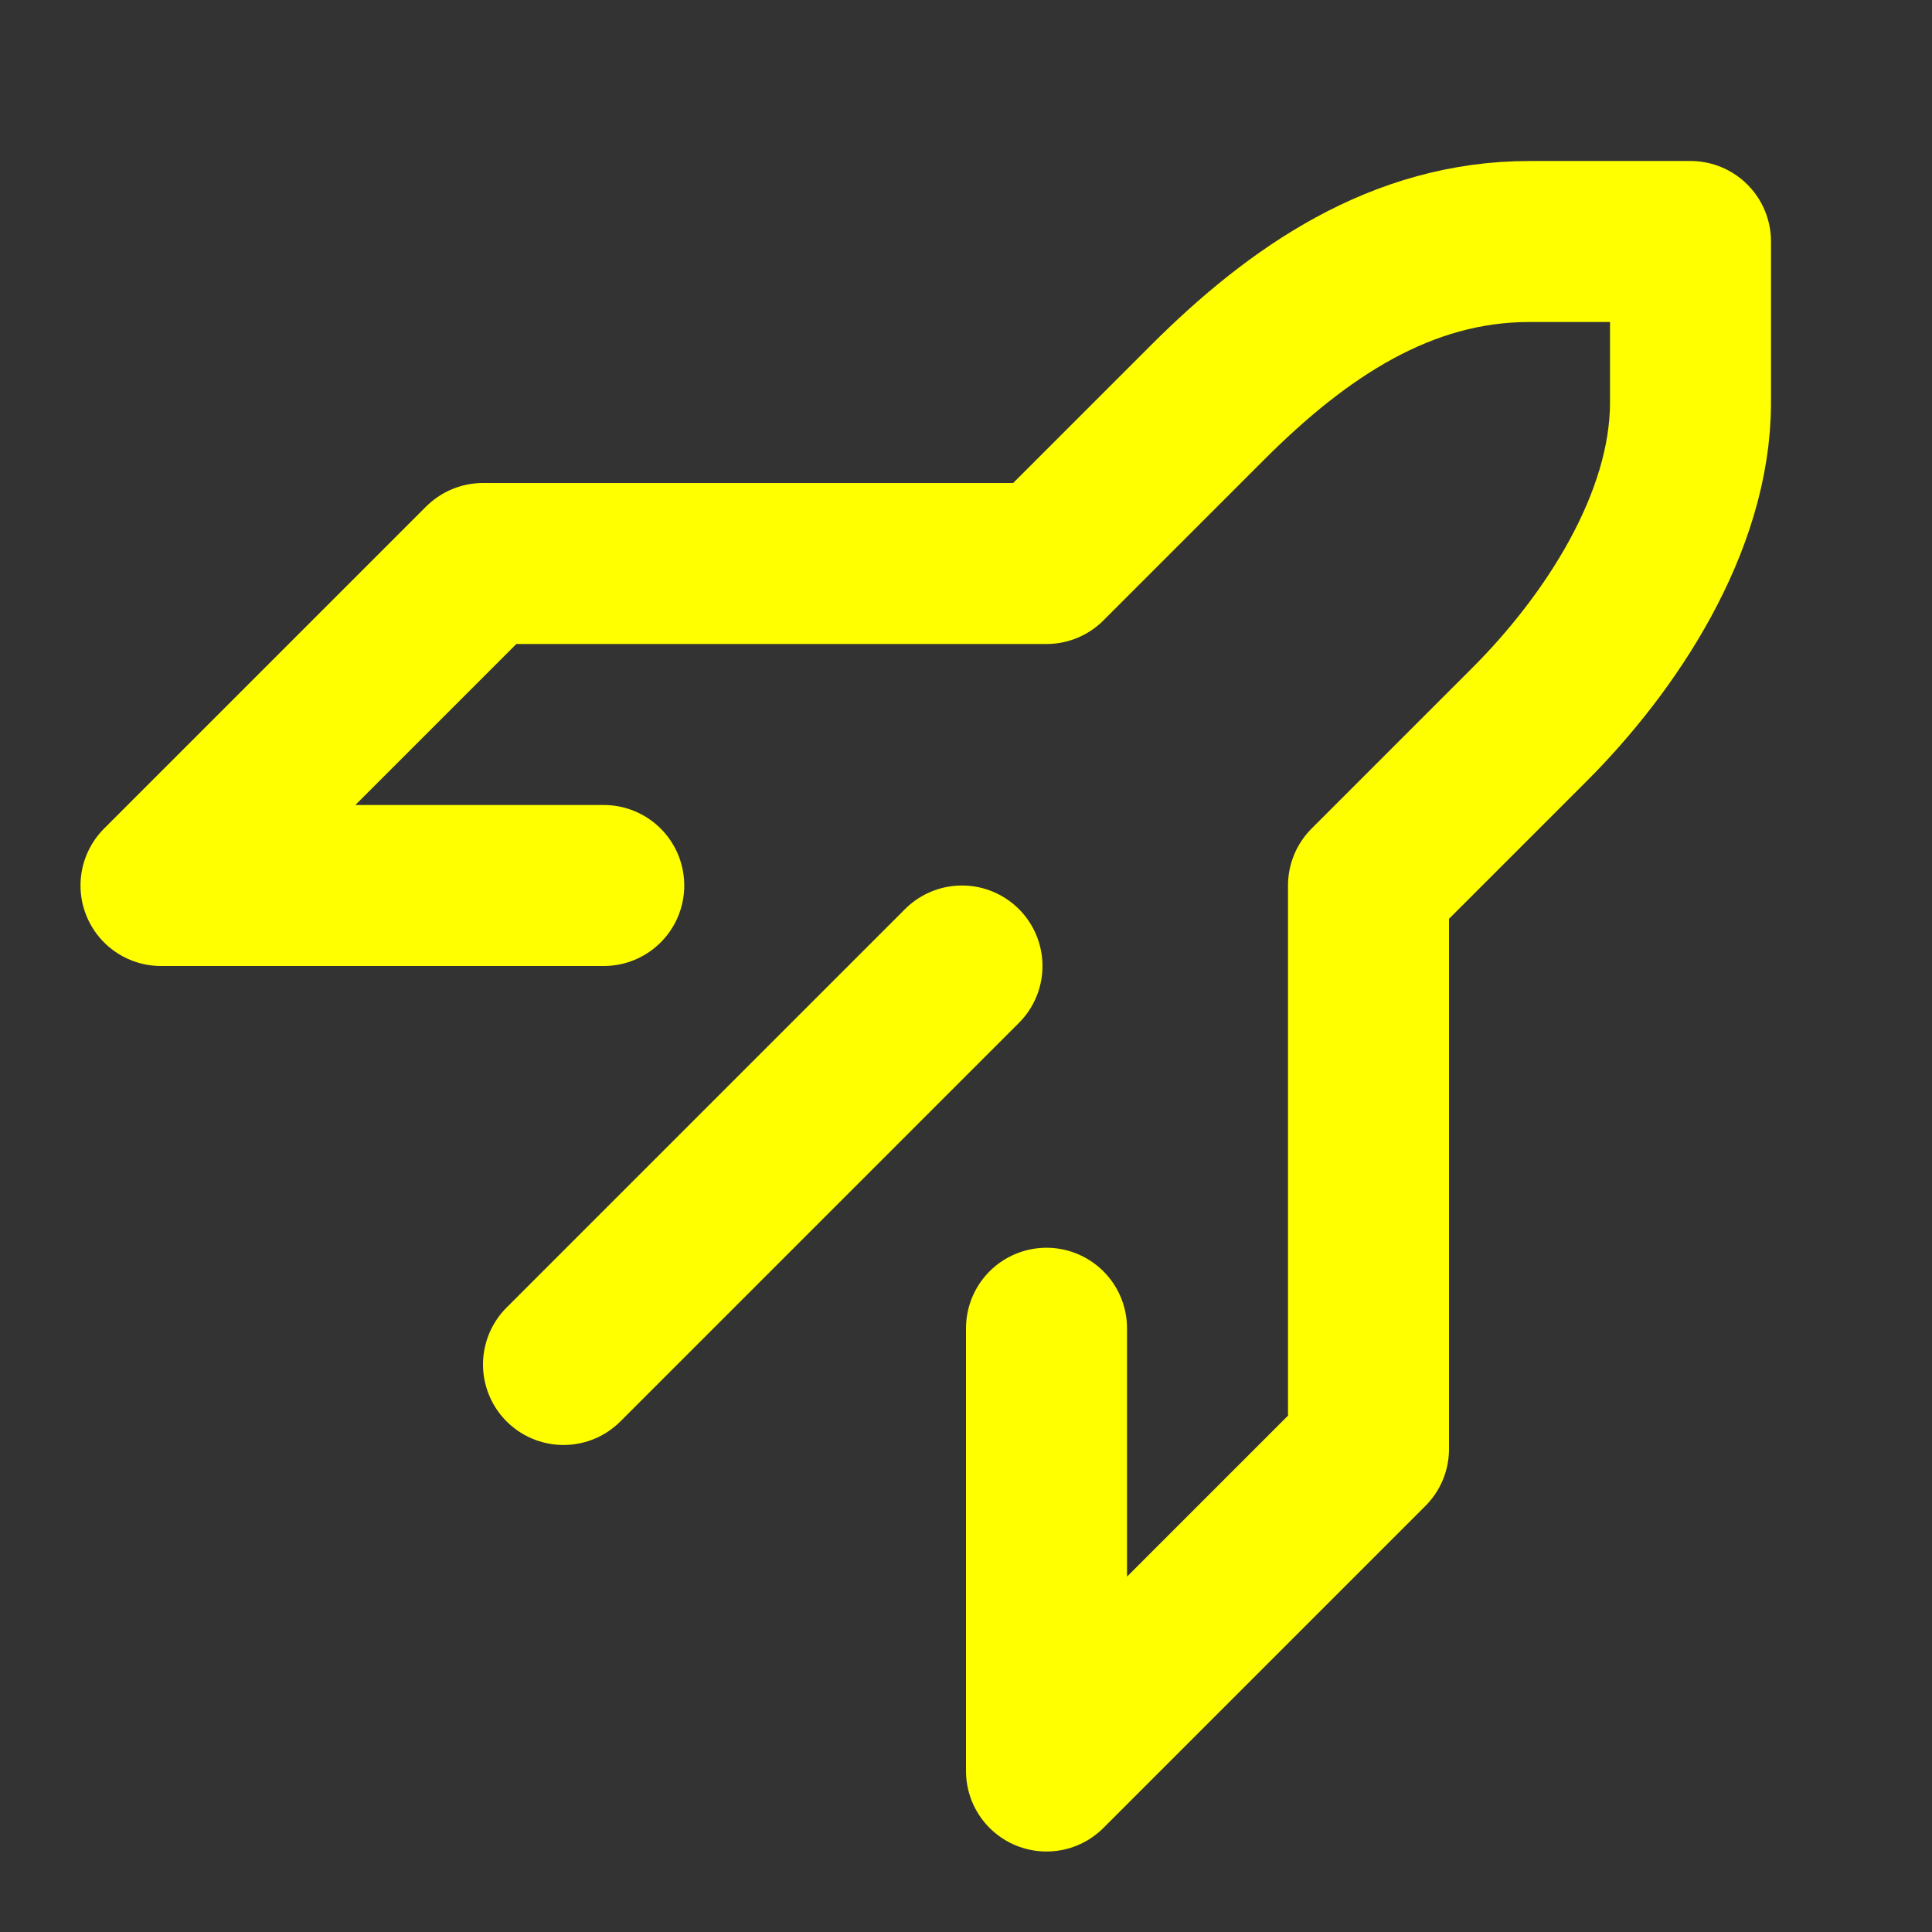 <svg width="24" height="24" viewBox="0 0 24 24" fill="none" xmlns="http://www.w3.org/2000/svg">
<rect x="0" y="0" width="24" height="24" fill="#333333" stroke="none"/>
<path d="M7.5 11H2L6 7L13 7L15 5C16.125 3.875 17.409 3 19 3L21 3L21 5C21 6.5 20 8 19 9L17 11L17 18L13 22V16.5" stroke="yellow" stroke-width="2" stroke-linecap="round" stroke-linejoin="round"/>
<path d="M11.95 12L7 16.95" stroke="yellow" stroke-width="2" stroke-linecap="round" stroke-linejoin="round"/>
</svg>
